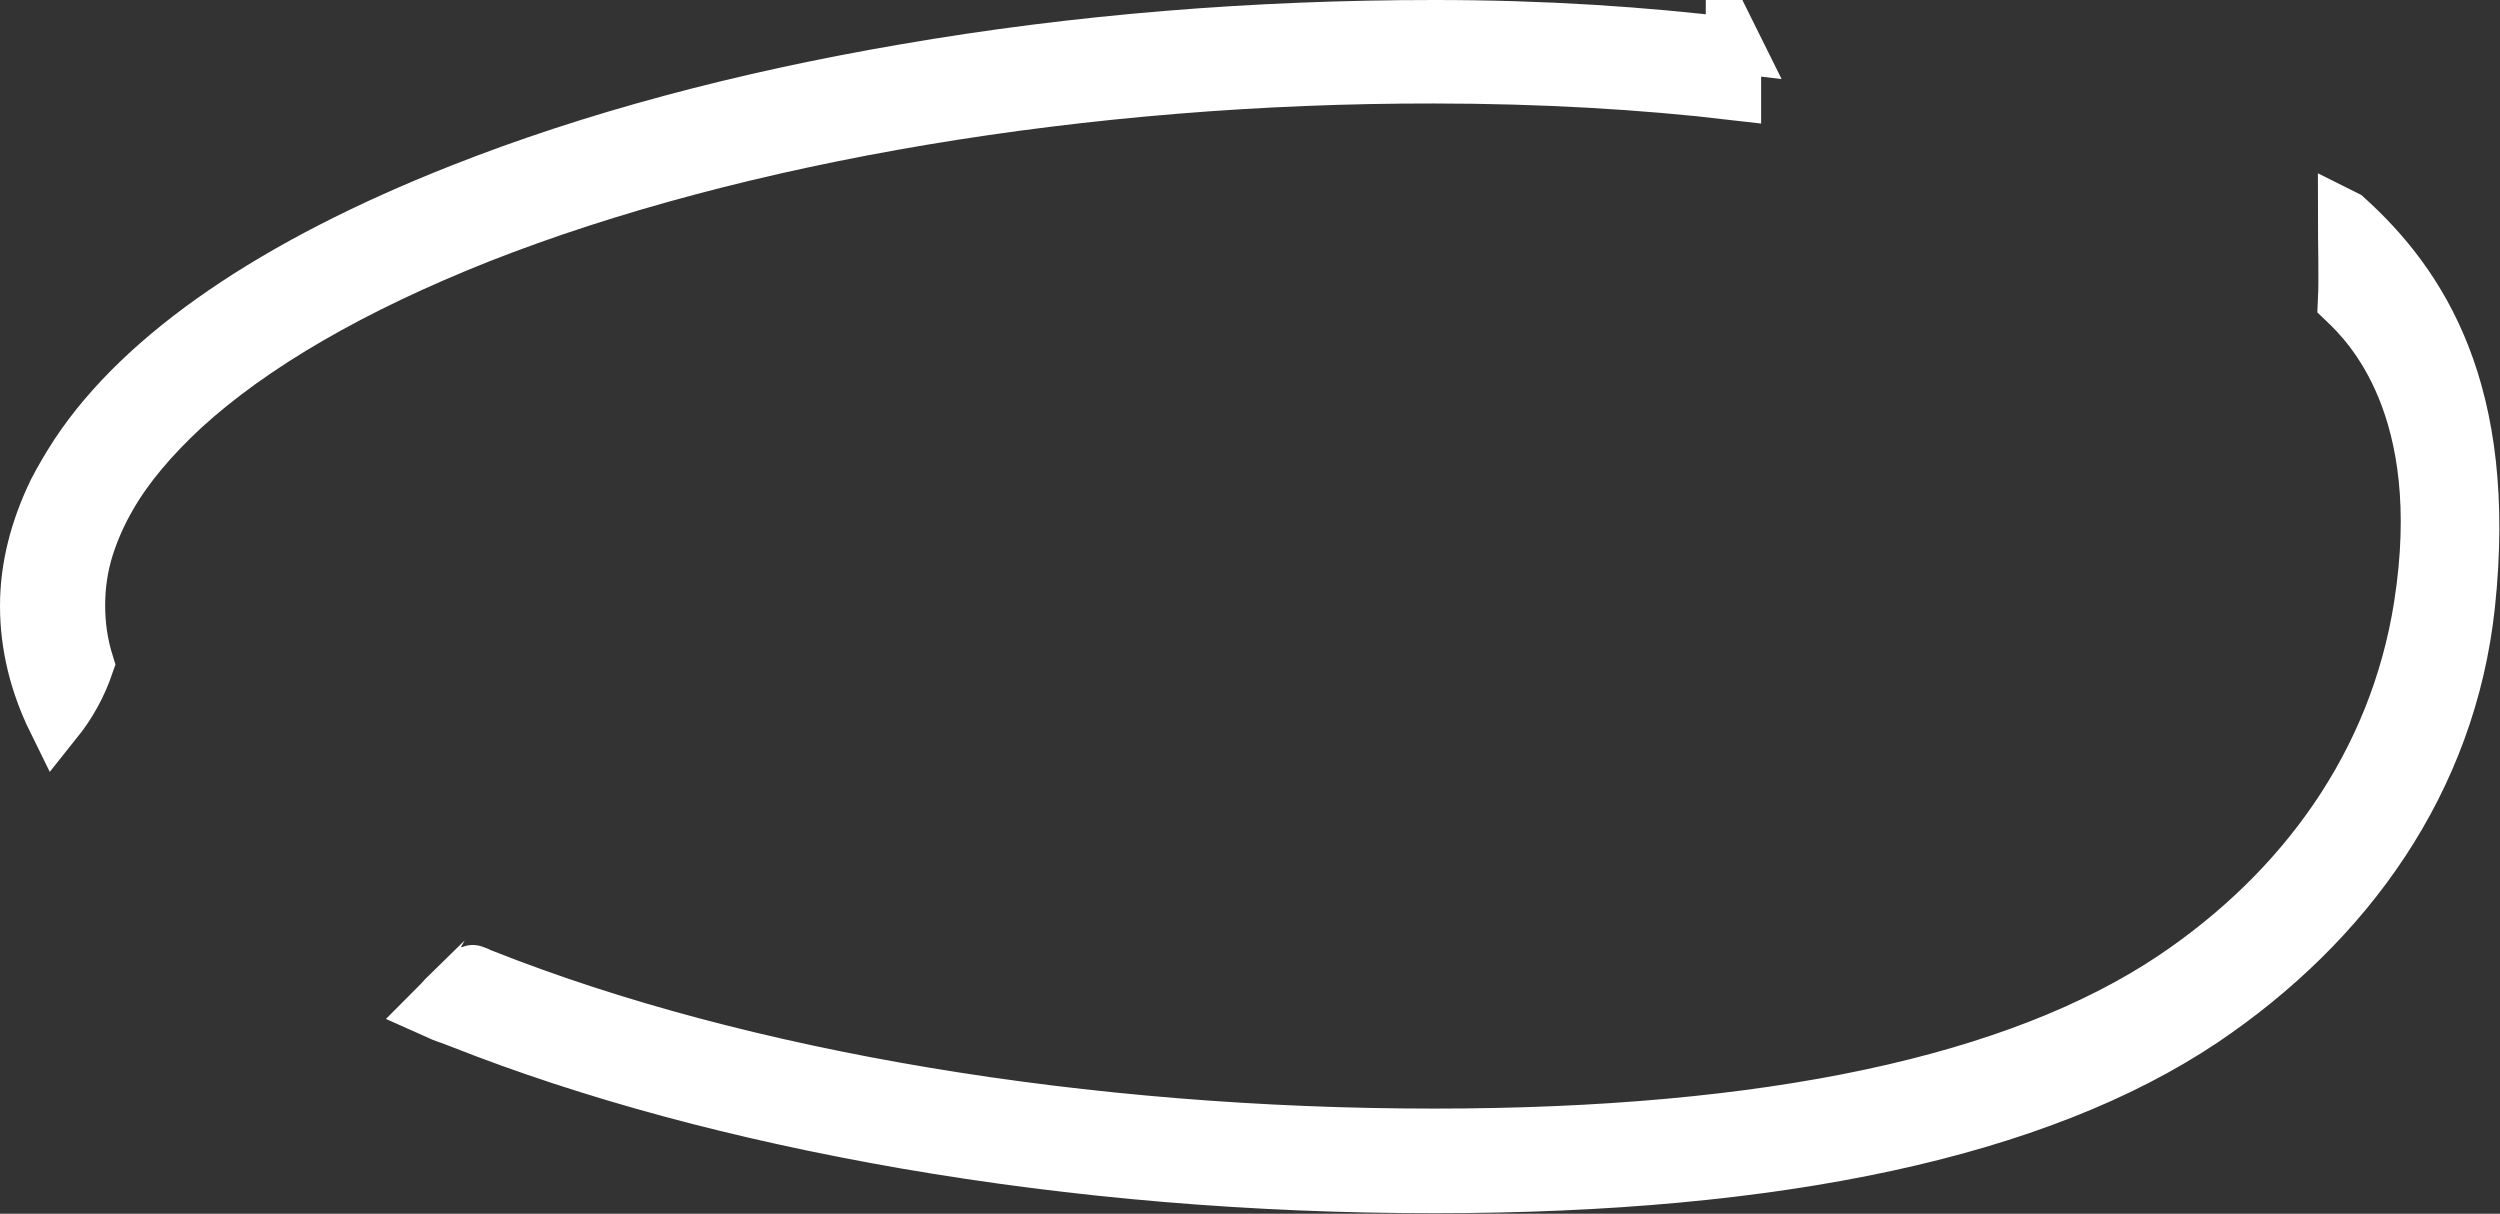 <?xml version="1.0" encoding="UTF-8"?><svg id="b" xmlns="http://www.w3.org/2000/svg" viewBox="0 0 45.17 21.93"><rect x="0" y="0" width="45.17" height="21.93" fill="#333333" stroke="none"/><g id="c"><path d="M31.33.82c-1.64-.2-3.45-.32-5.41-.32-3.26,0-6.47.26-9.54.79-2.99.51-5.7,1.24-8.05,2.17-3.37,1.33-5.73,2.95-6.92,4.74-.15.23-.28.45-.4.68-.33.68-.51,1.37-.51,2.07s.17,1.4.5,2.07c.24-.3.43-.64.56-1.02-.11-.35-.16-.7-.16-1.06s.05-.71.16-1.06c.1-.31.23-.61.41-.92.31-.54.76-1.07,1.33-1.6,1.26-1.15,3.06-2.19,5.35-3.1,4.67-1.84,10.97-2.9,17.26-2.89,1.95,0,3.79.11,5.41.3,0-.36,0-.66,0-.87Z" fill="#ffffff" stroke="#ffffff" stroke-miterlimit="10"/><path d="M42.38,3.94c0,.42.02,1.09,0,1.5.43.41,1.94,1.91,1.37,5.52-.45,2.84-2.12,5.14-4.47,6.72-2.82,1.89-7.32,2.85-13.37,2.85-6.3,0-12.51-1.03-17.18-2.88-.53-.21.28.1-.21-.08l-.47.46q-.06.07-.21.22c.38.17.07.03.48.19,2.35.93,5.06,1.66,8.05,2.18,3.07.53,6.28.8,9.54.8,6.24,0,10.91-1.01,13.88-3,2.61-1.76,4.45-4.32,4.79-7.49.41-3.86-.86-5.78-2.2-6.99Z" fill="#ffffff" stroke="#ffffff" stroke-miterlimit="10"/></g></svg>